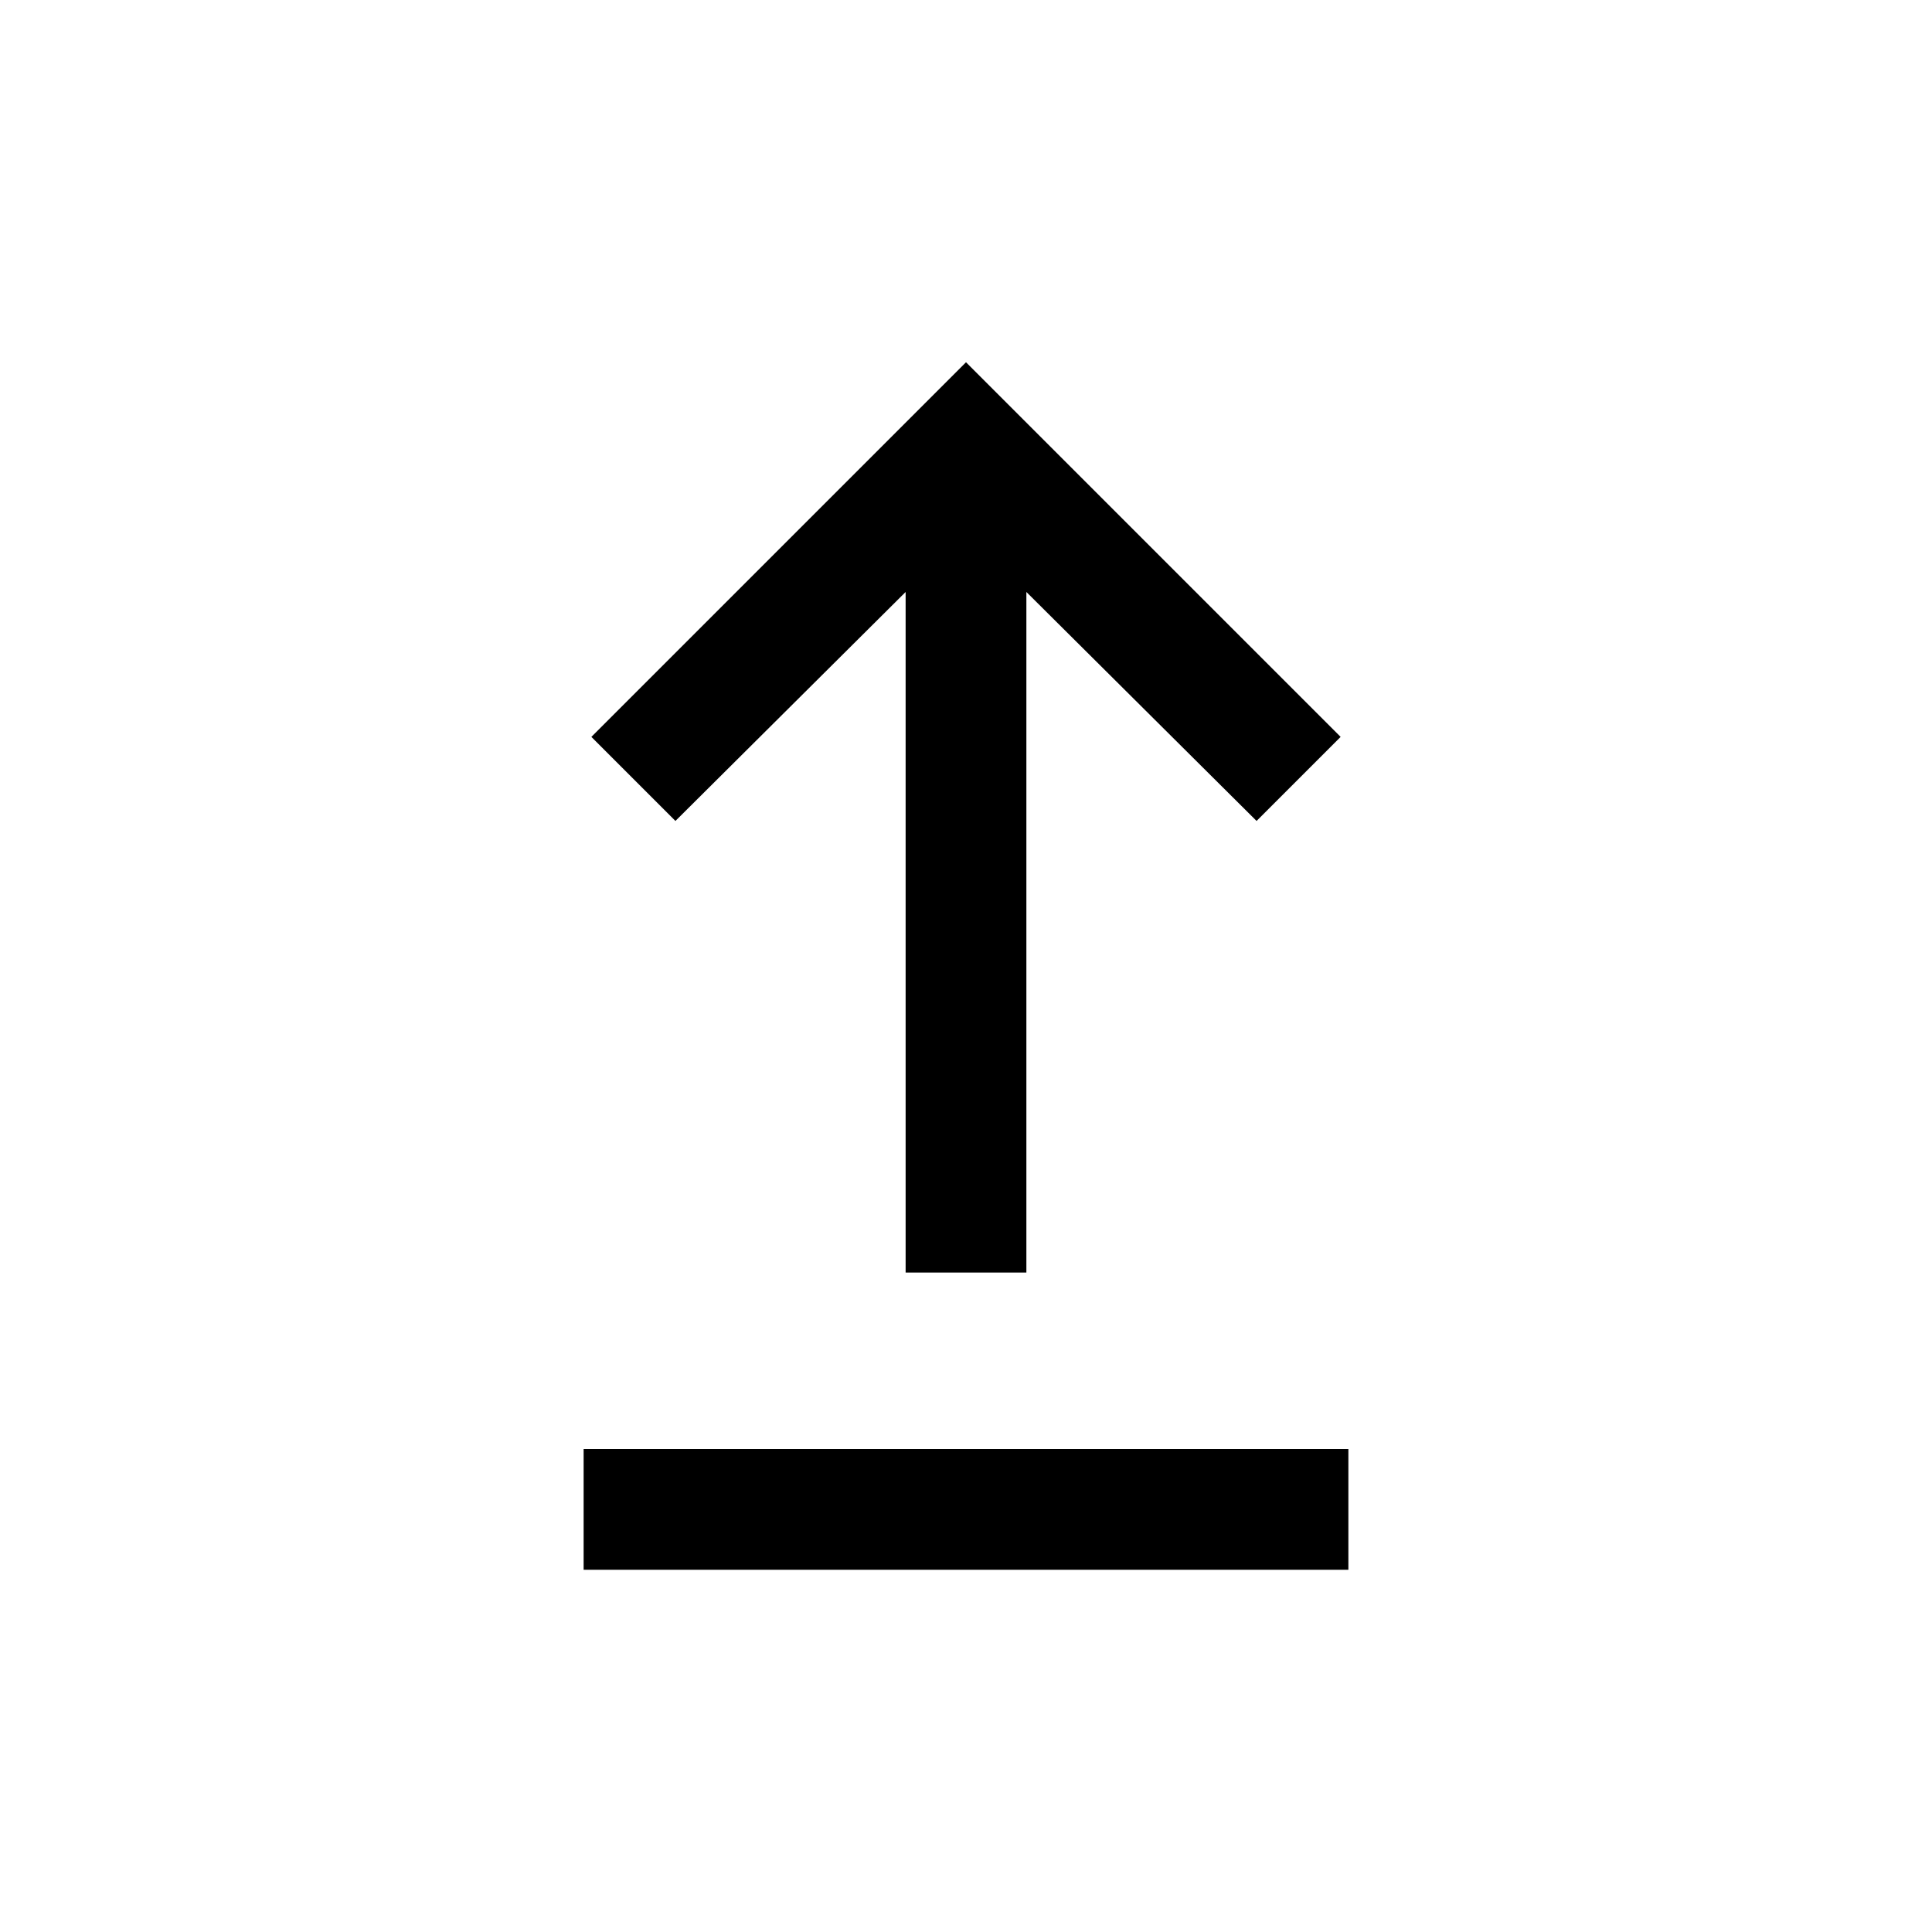<svg xmlns="http://www.w3.org/2000/svg" height="24" viewBox="0 -960 960 960" width="24"><path d="M290-180v-60h380v60H290Zm160-147.69v-338.16L335.62-552.08l-41.77-41.77L480-780l186.15 186.15-41.77 41.77L510-665.85v338.16h-60Z"/></svg>